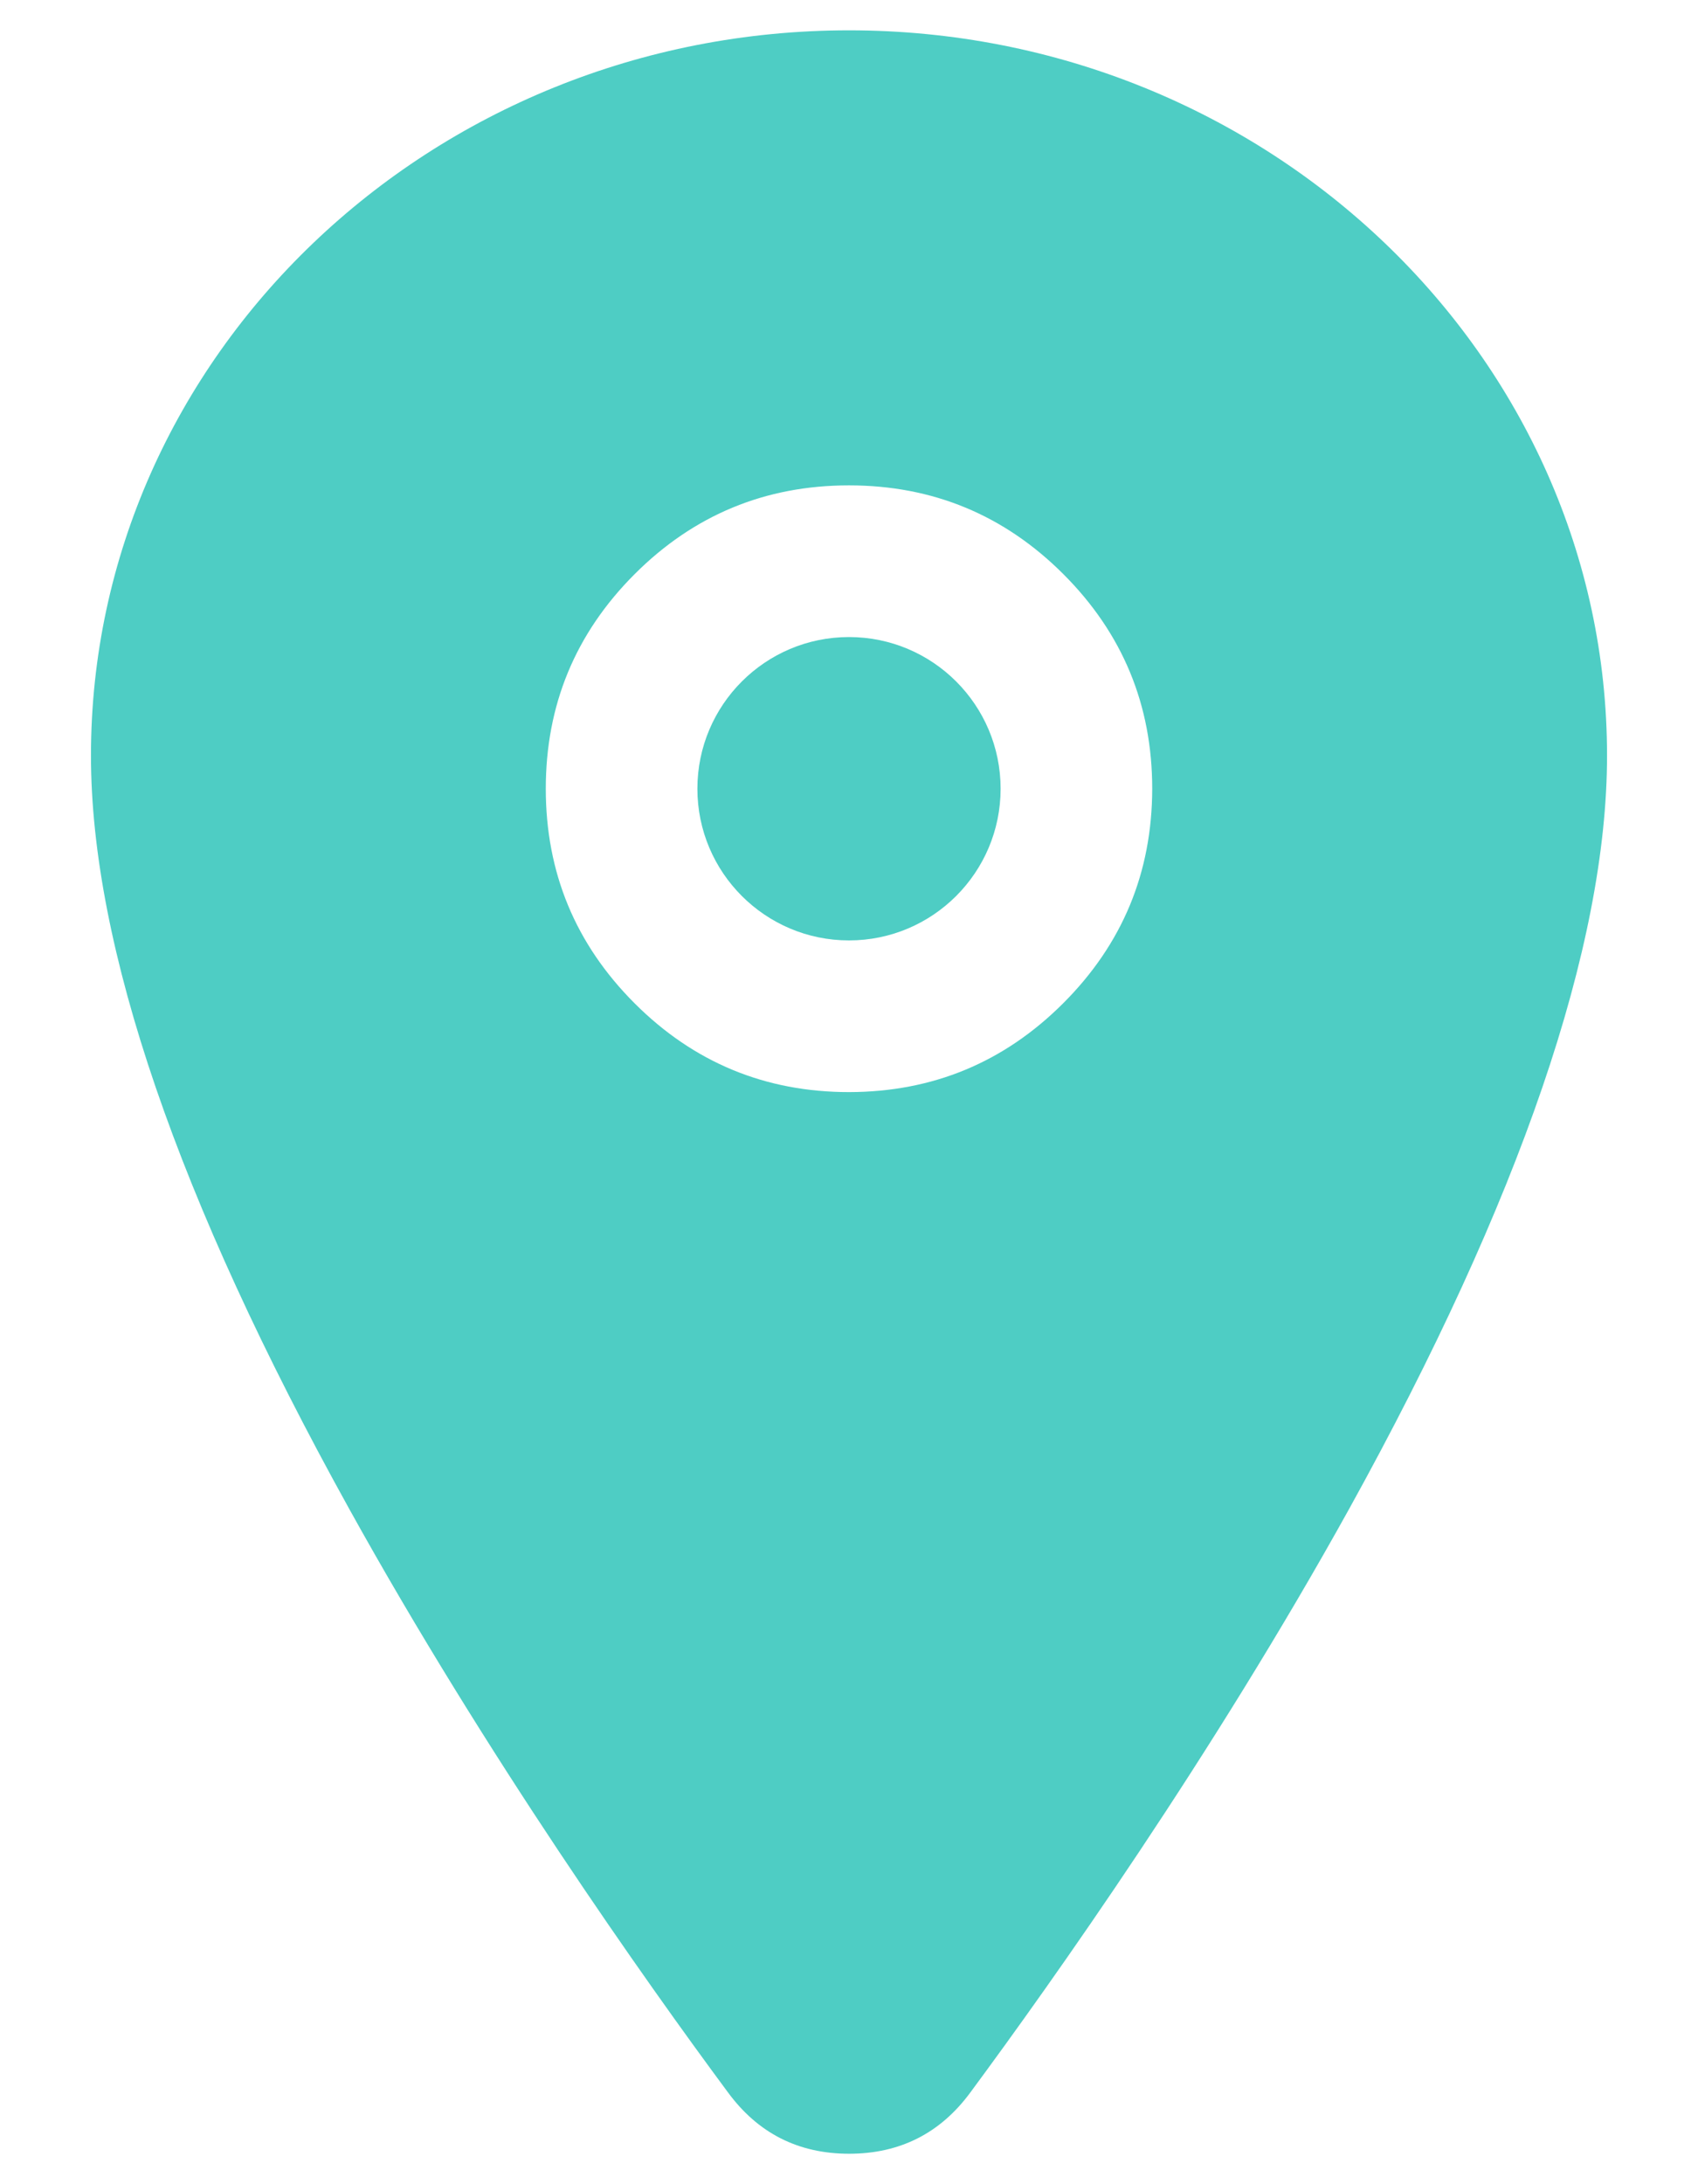 <svg width="14" height="18" viewBox="0 0 14 18" fill="none" xmlns="http://www.w3.org/2000/svg">
<path d="M7 7.75C7.69 7.75 8.25 7.19 8.25 6.5C8.25 5.81 7.69 5.25 7 5.25C6.31 5.25 5.75 5.81 5.75 6.5C5.75 7.19 6.31 7.75 7 7.75Z" fill="#4ECDC4"/>
<path d="M7 0.25C3.554 0.25 0.75 2.932 0.75 6.227C0.75 7.796 1.465 9.882 2.876 12.429C4.009 14.473 5.319 16.322 6.001 17.242C6.249 17.58 6.582 17.749 7.001 17.749C7.42 17.749 7.754 17.58 8.002 17.242C8.682 16.322 9.994 14.473 11.127 12.429C12.535 9.883 13.25 7.796 13.25 6.227C13.25 2.932 10.446 0.25 7 0.25ZM7 9C6.31 9 5.72 8.756 5.232 8.268C4.744 7.78 4.5 7.19 4.5 6.5C4.5 5.81 4.744 5.22 5.232 4.732C5.72 4.244 6.31 4 7 4C7.69 4 8.28 4.244 8.768 4.732C9.256 5.22 9.5 5.81 9.5 6.5C9.499 7.19 9.255 7.779 8.767 8.267C8.279 8.755 7.69 8.999 7 9Z" fill="#4ECDC4"/>
</svg>
